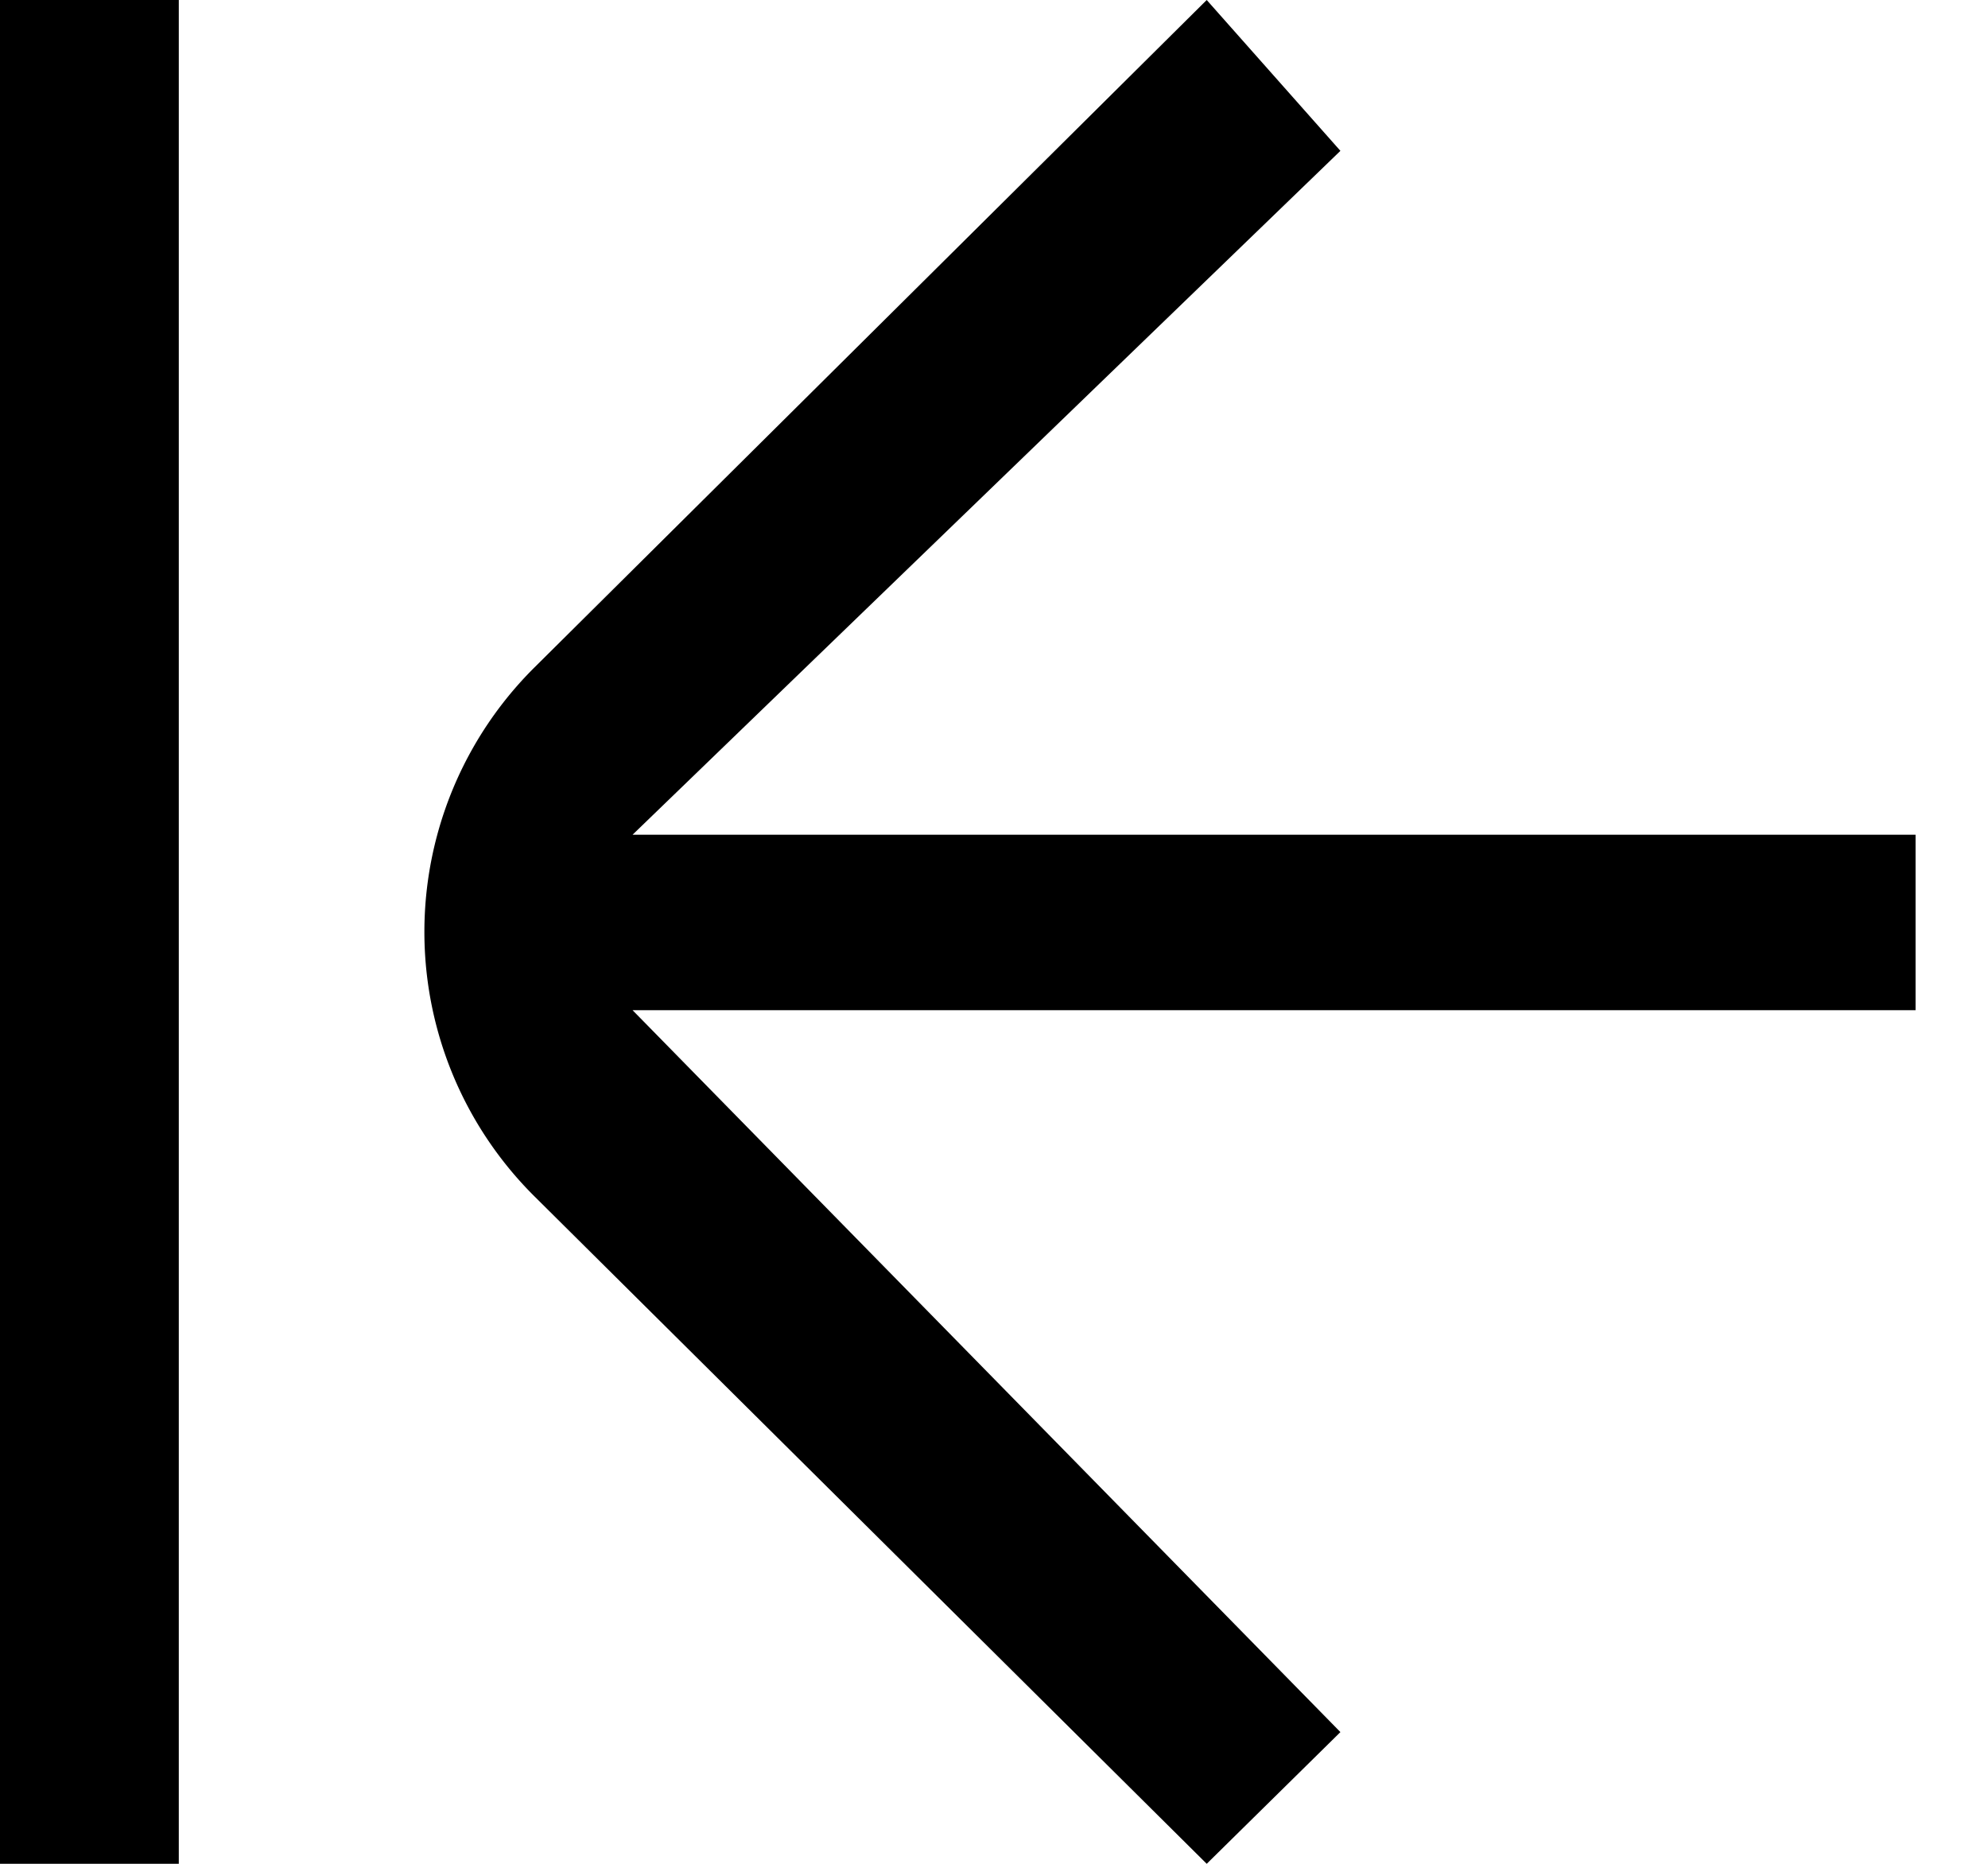 <svg width="16" height="15" fill="none" xmlns="http://www.w3.org/2000/svg"><path d="M1.439 0H0v15h1.439V0ZM9.712 15l1.076-1.06-5.697-5.81h10.326V6.718H5.091l5.697-5.504L9.712 0l-5.41 5.371a3 3 0 0 0 0 4.258L9.712 15Z" fill="#000"/></svg>